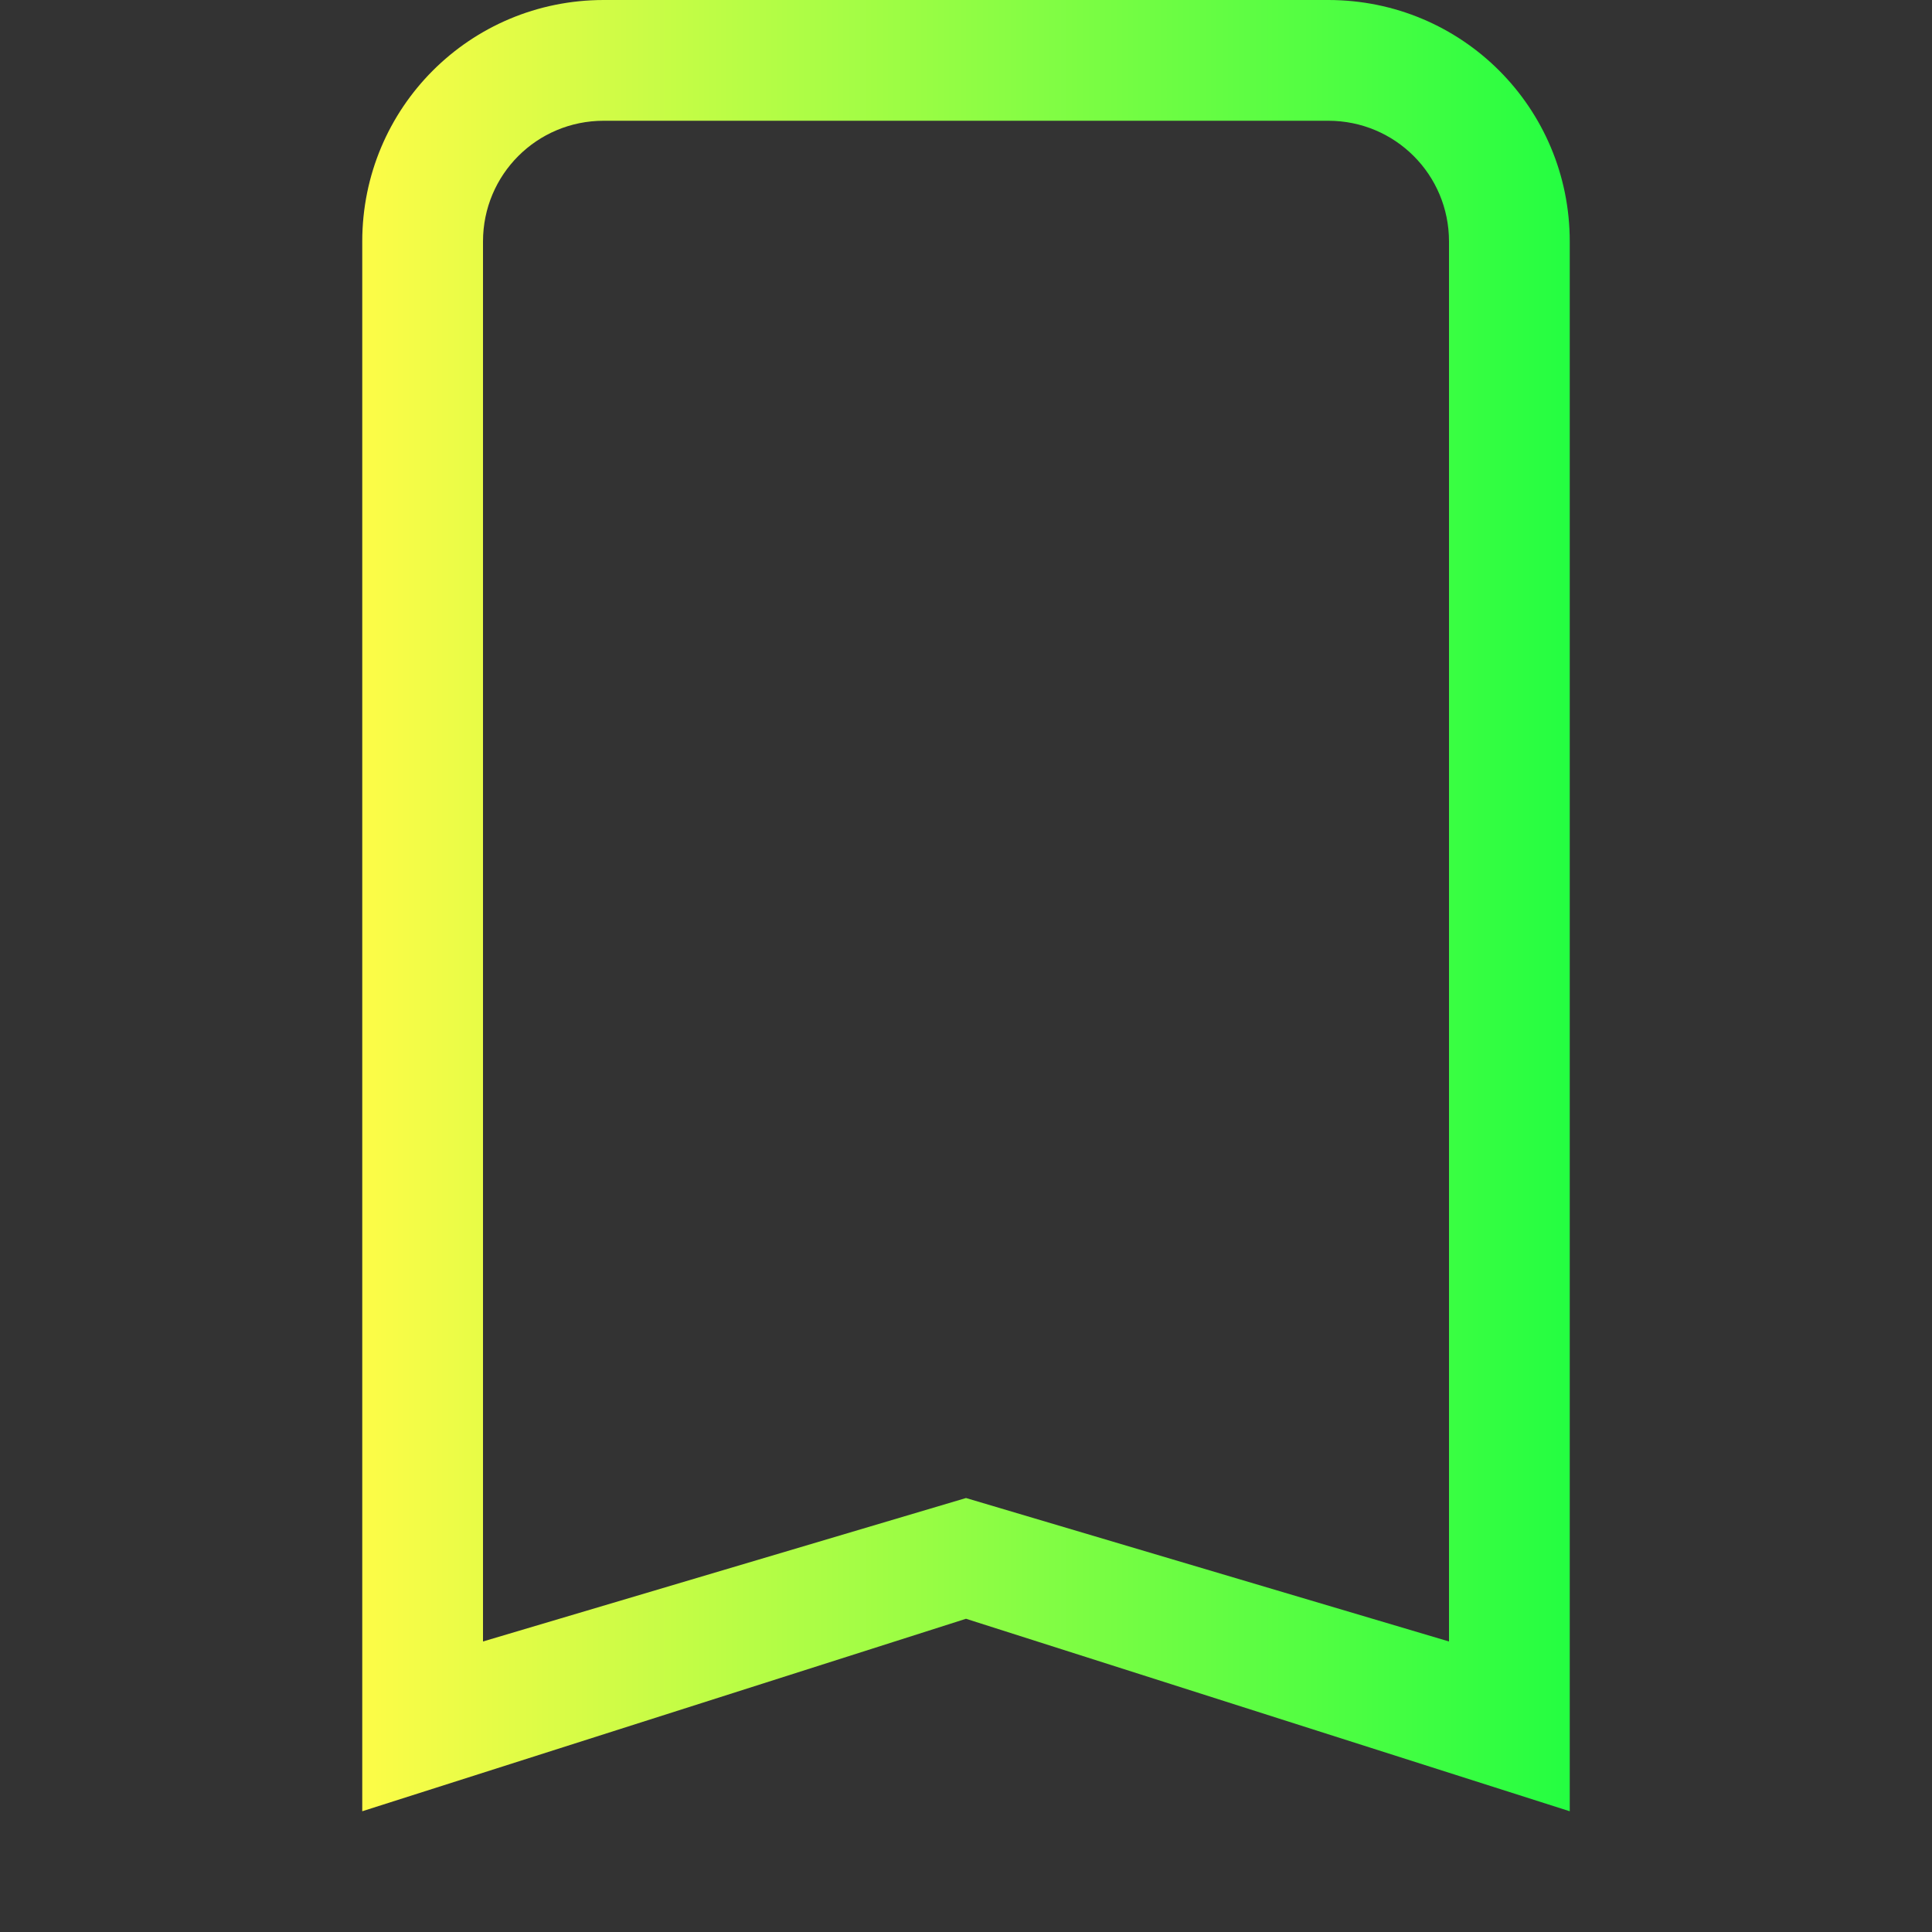 <svg width="16" height="16" viewBox="0 0 16 16" fill="none" xmlns="http://www.w3.org/2000/svg">
<rect x="0" y="0" width="16" height="16" fill="#333333" stroke="none"/>
<path d="M5 0C3.892 0 3 0.892 3 2V5V6V15L8 13.406L13 15V6V5V2C13 0.892 12.108 0 11 0H5ZM5 1H11C11.554 1 12 1.446 12 2V5V7.725V13.594L8 12.406L4 13.594V7.725V5V2C4 1.446 4.446 1 5 1Z" fill="url(#paint0_linear_10_9048)"/>
<defs>
<linearGradient id="paint0_linear_10_9048" x1="3" y1="7.5" x2="13" y2="7.5" gradientUnits="userSpaceOnUse">
<stop stop-color="#FDFC47"/>
<stop offset="1" stop-color="#24FE41"/>
</linearGradient>
</defs>
</svg>
